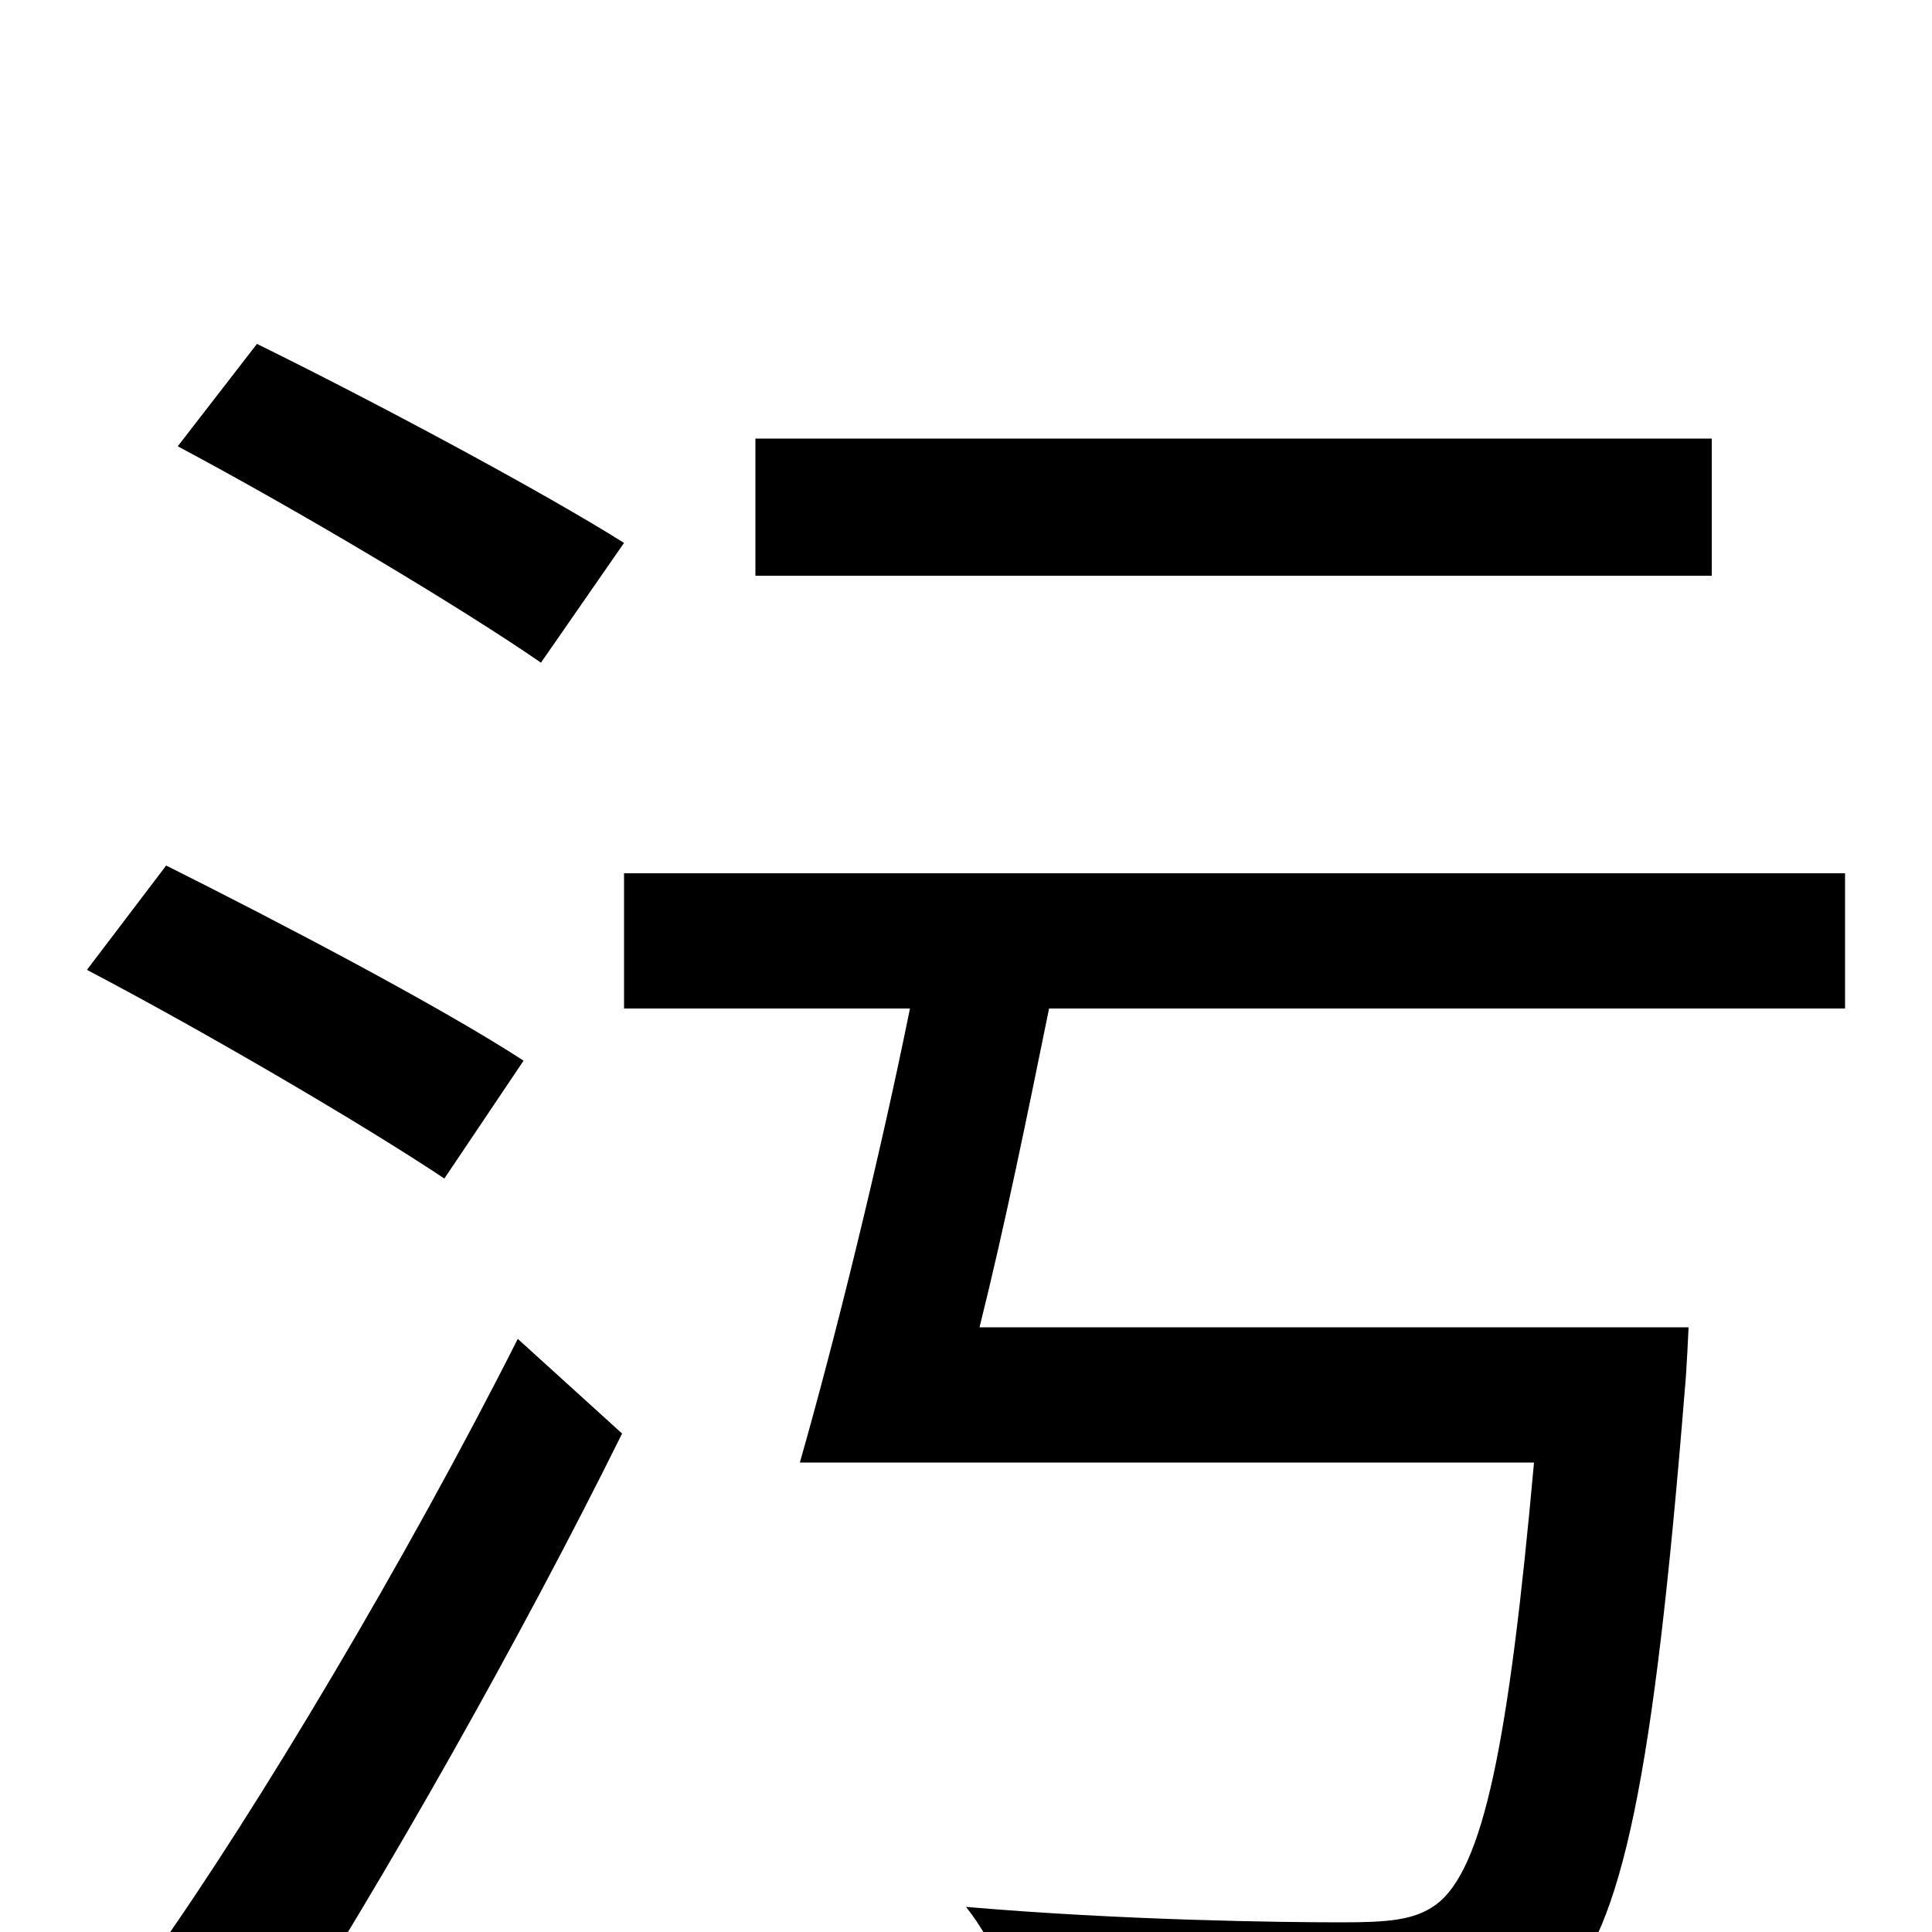 <svg xmlns="http://www.w3.org/2000/svg" viewBox="0 -1000 1000 1000">
	<path fill="#000000" d="M886 -773H391V-702H886ZM323 -719C280 -746 194 -792 133 -822L92 -769C154 -736 238 -686 280 -657ZM271 -451C228 -479 144 -523 86 -552L45 -498C106 -466 188 -418 230 -390ZM141 63C200 -29 270 -153 322 -258L268 -307C211 -194 133 -63 79 13ZM955 -478V-548H323V-478H471C455 -399 432 -306 414 -243H794C781 -99 768 -32 743 -14C732 -6 718 -5 694 -5C664 -5 581 -6 500 -13C516 7 527 36 529 58C606 63 678 64 716 61C758 60 782 54 807 31C840 -1 856 -82 872 -280C873 -290 874 -313 874 -313H507C520 -365 532 -424 543 -478Z"/>
</svg>